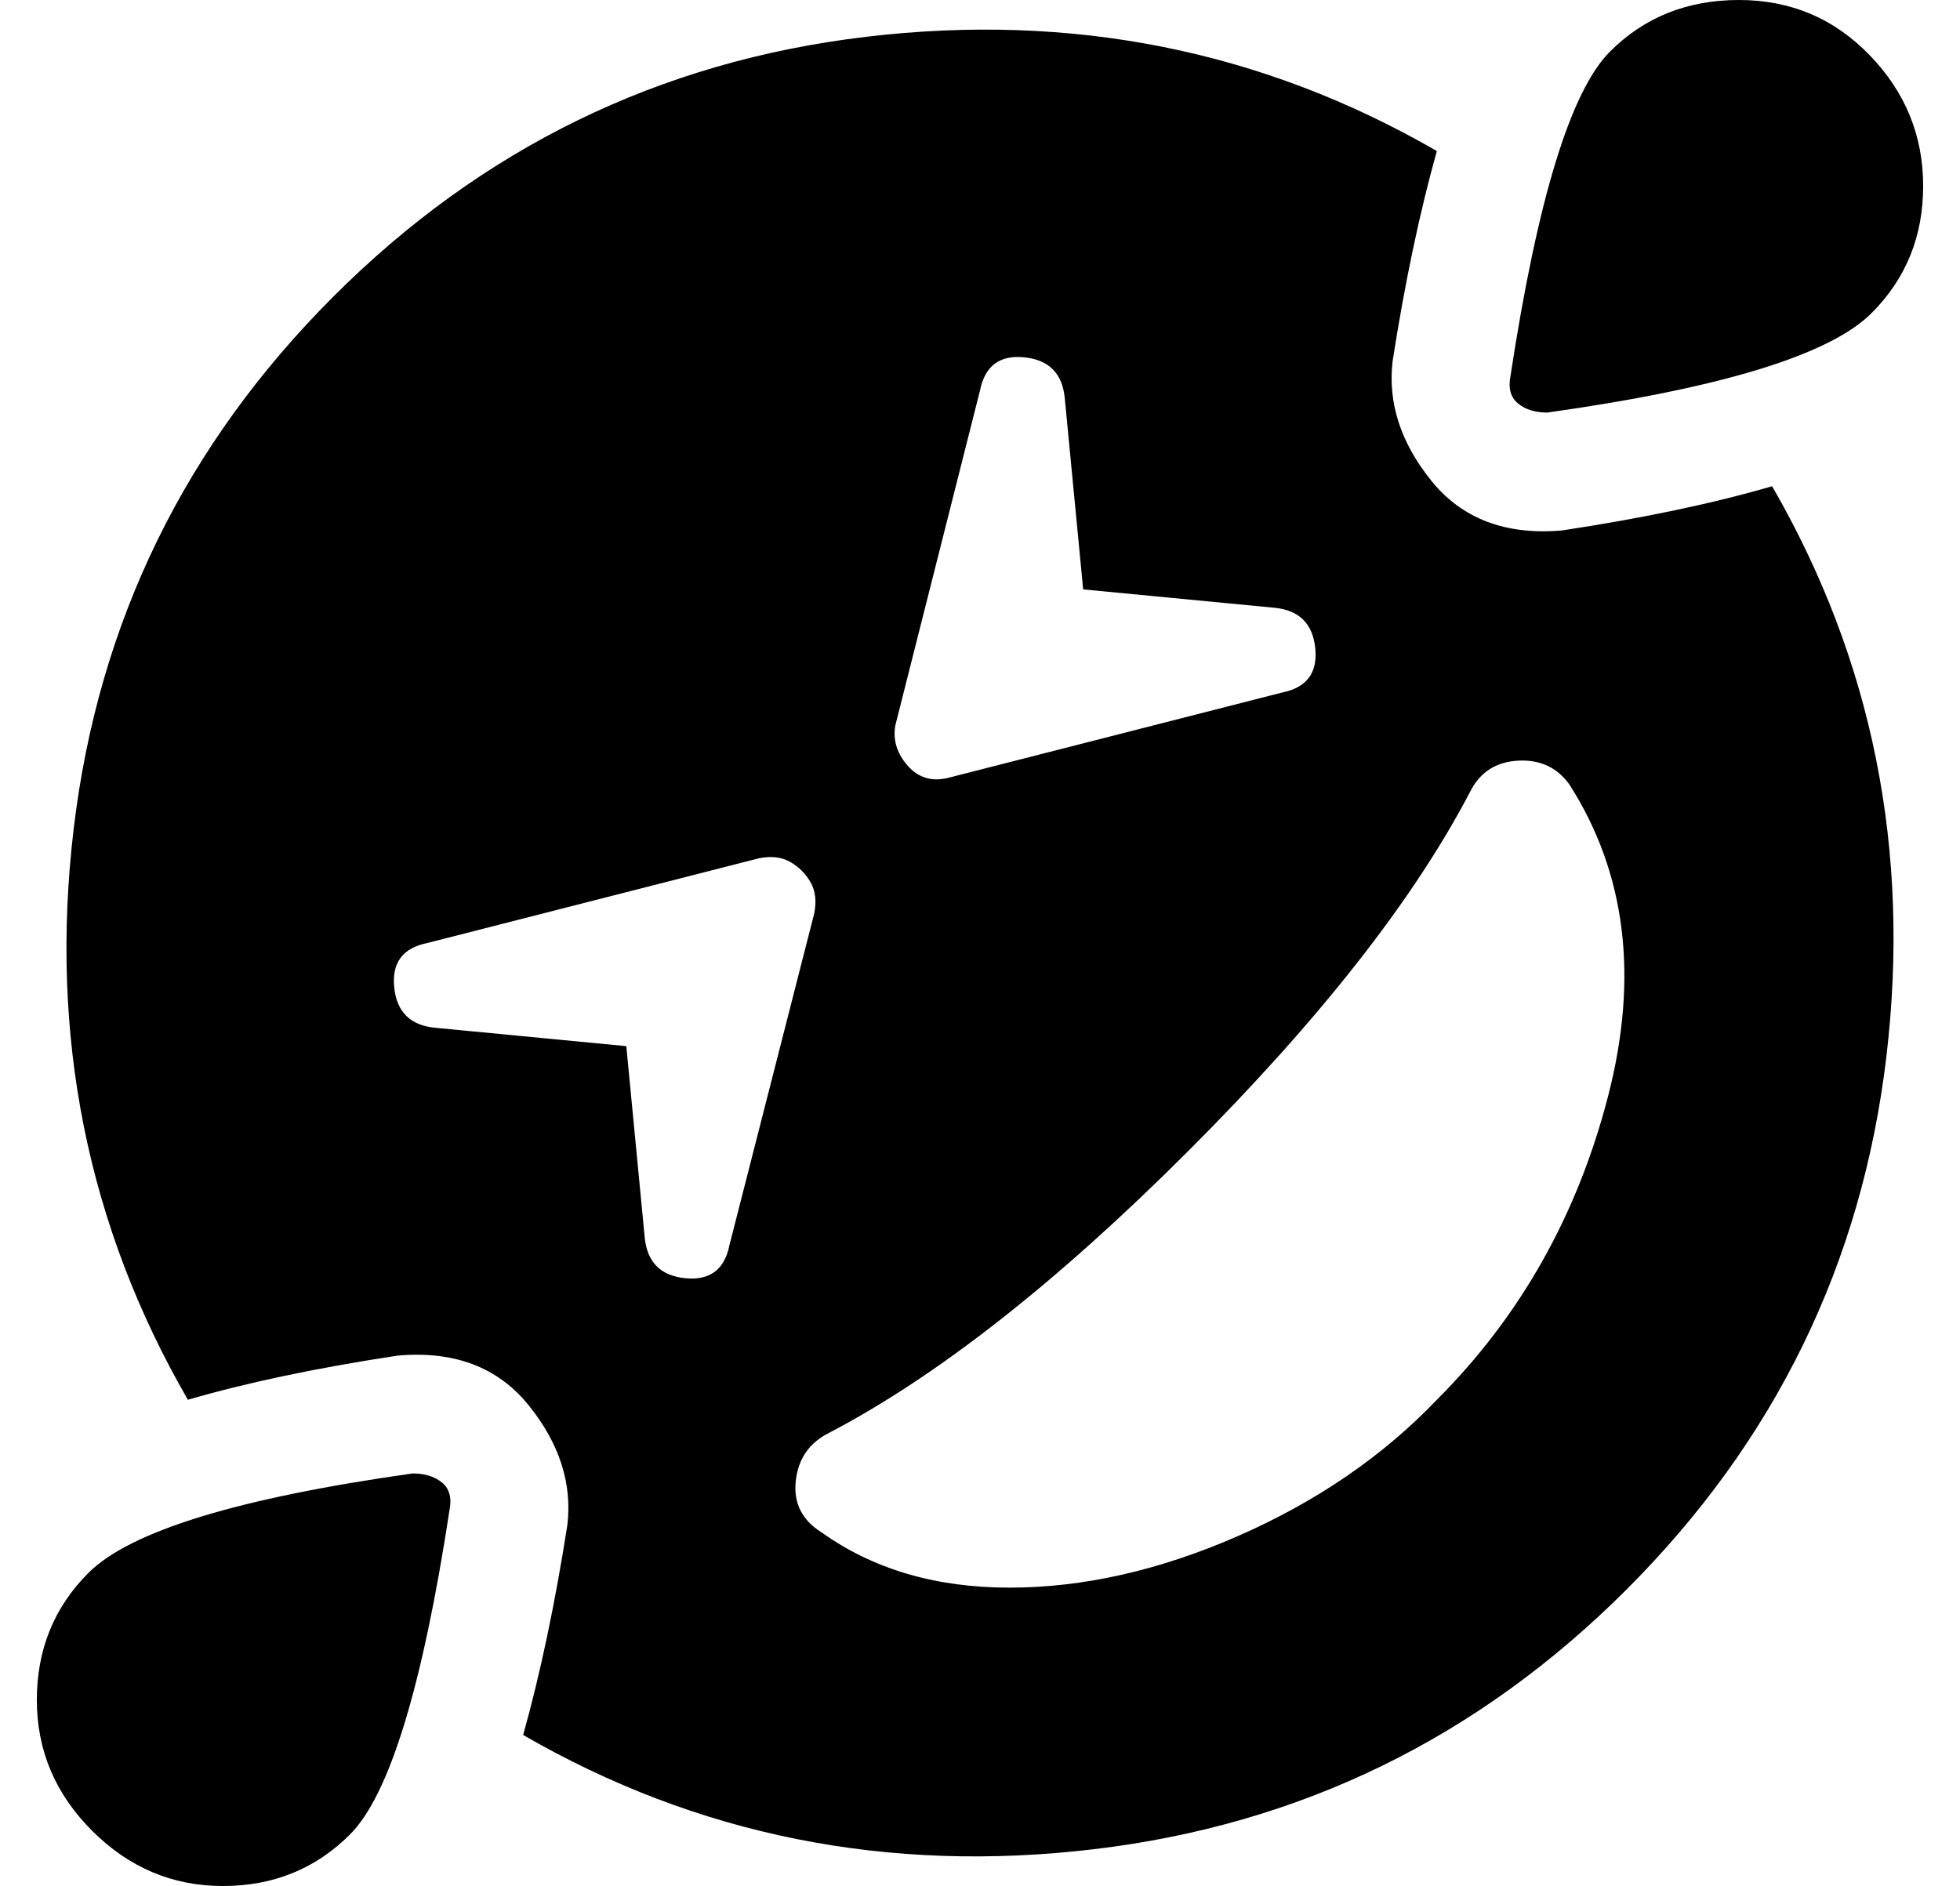 <?xml version="1.0" standalone="no"?>
<!DOCTYPE svg PUBLIC "-//W3C//DTD SVG 1.1//EN" "http://www.w3.org/Graphics/SVG/1.1/DTD/svg11.dtd" >
<svg xmlns="http://www.w3.org/2000/svg" xmlns:xlink="http://www.w3.org/1999/xlink" version="1.1" viewBox="-10 0 532 512">
   <path fill="currentColor"
d="M410 112q-5 0 -8 -2.5t-2 -7.5q11 -72 27 -88q14 -14 35 -14t35.5 15t14.5 35.5t-14 34.5q-17 17 -88 27zM102 400q5 0 8 2.5t2 7.5q-11 72 -27 88q-14 14 -34.5 14t-35.5 -15t-15 -35.5t14 -34.5q17 -17 88 -27zM414 144q33 -5 57 -12q41 71 31 155t-70.5 144.5
t-144.5 70.5t-155 -31q7 -25 12 -57q2 -17 -10.5 -32.5t-35.5 -13.5q-33 5 -57 12q-41 -71 -31 -155t70.5 -144.5t144.5 -70.5t155 31q-7 25 -12 57q-2 17 10.5 32.5t35.5 13.5zM256 106l-23 91q-1 6 3.5 11t11.5 3l90 -23q10 -2 9 -12t-11 -11l-52 -5l-5 -52
q-1 -10 -11 -11t-12 9zM165 336q1 10 11 11t12 -9l23 -90q1 -5 -1 -8.5t-5.5 -5.5t-8.5 -1l-90 23q-10 2 -9 12t11 11l52 5zM380 380q34 -34 46.5 -82.5t-10.5 -84.5q-5 -7 -14 -6.5t-13 8.5q-23 44 -76.5 97.5t-97.5 76.5q-8 4 -9 13t7 14q21 15 51 15t62 -14t54 -37z" />
</svg>
